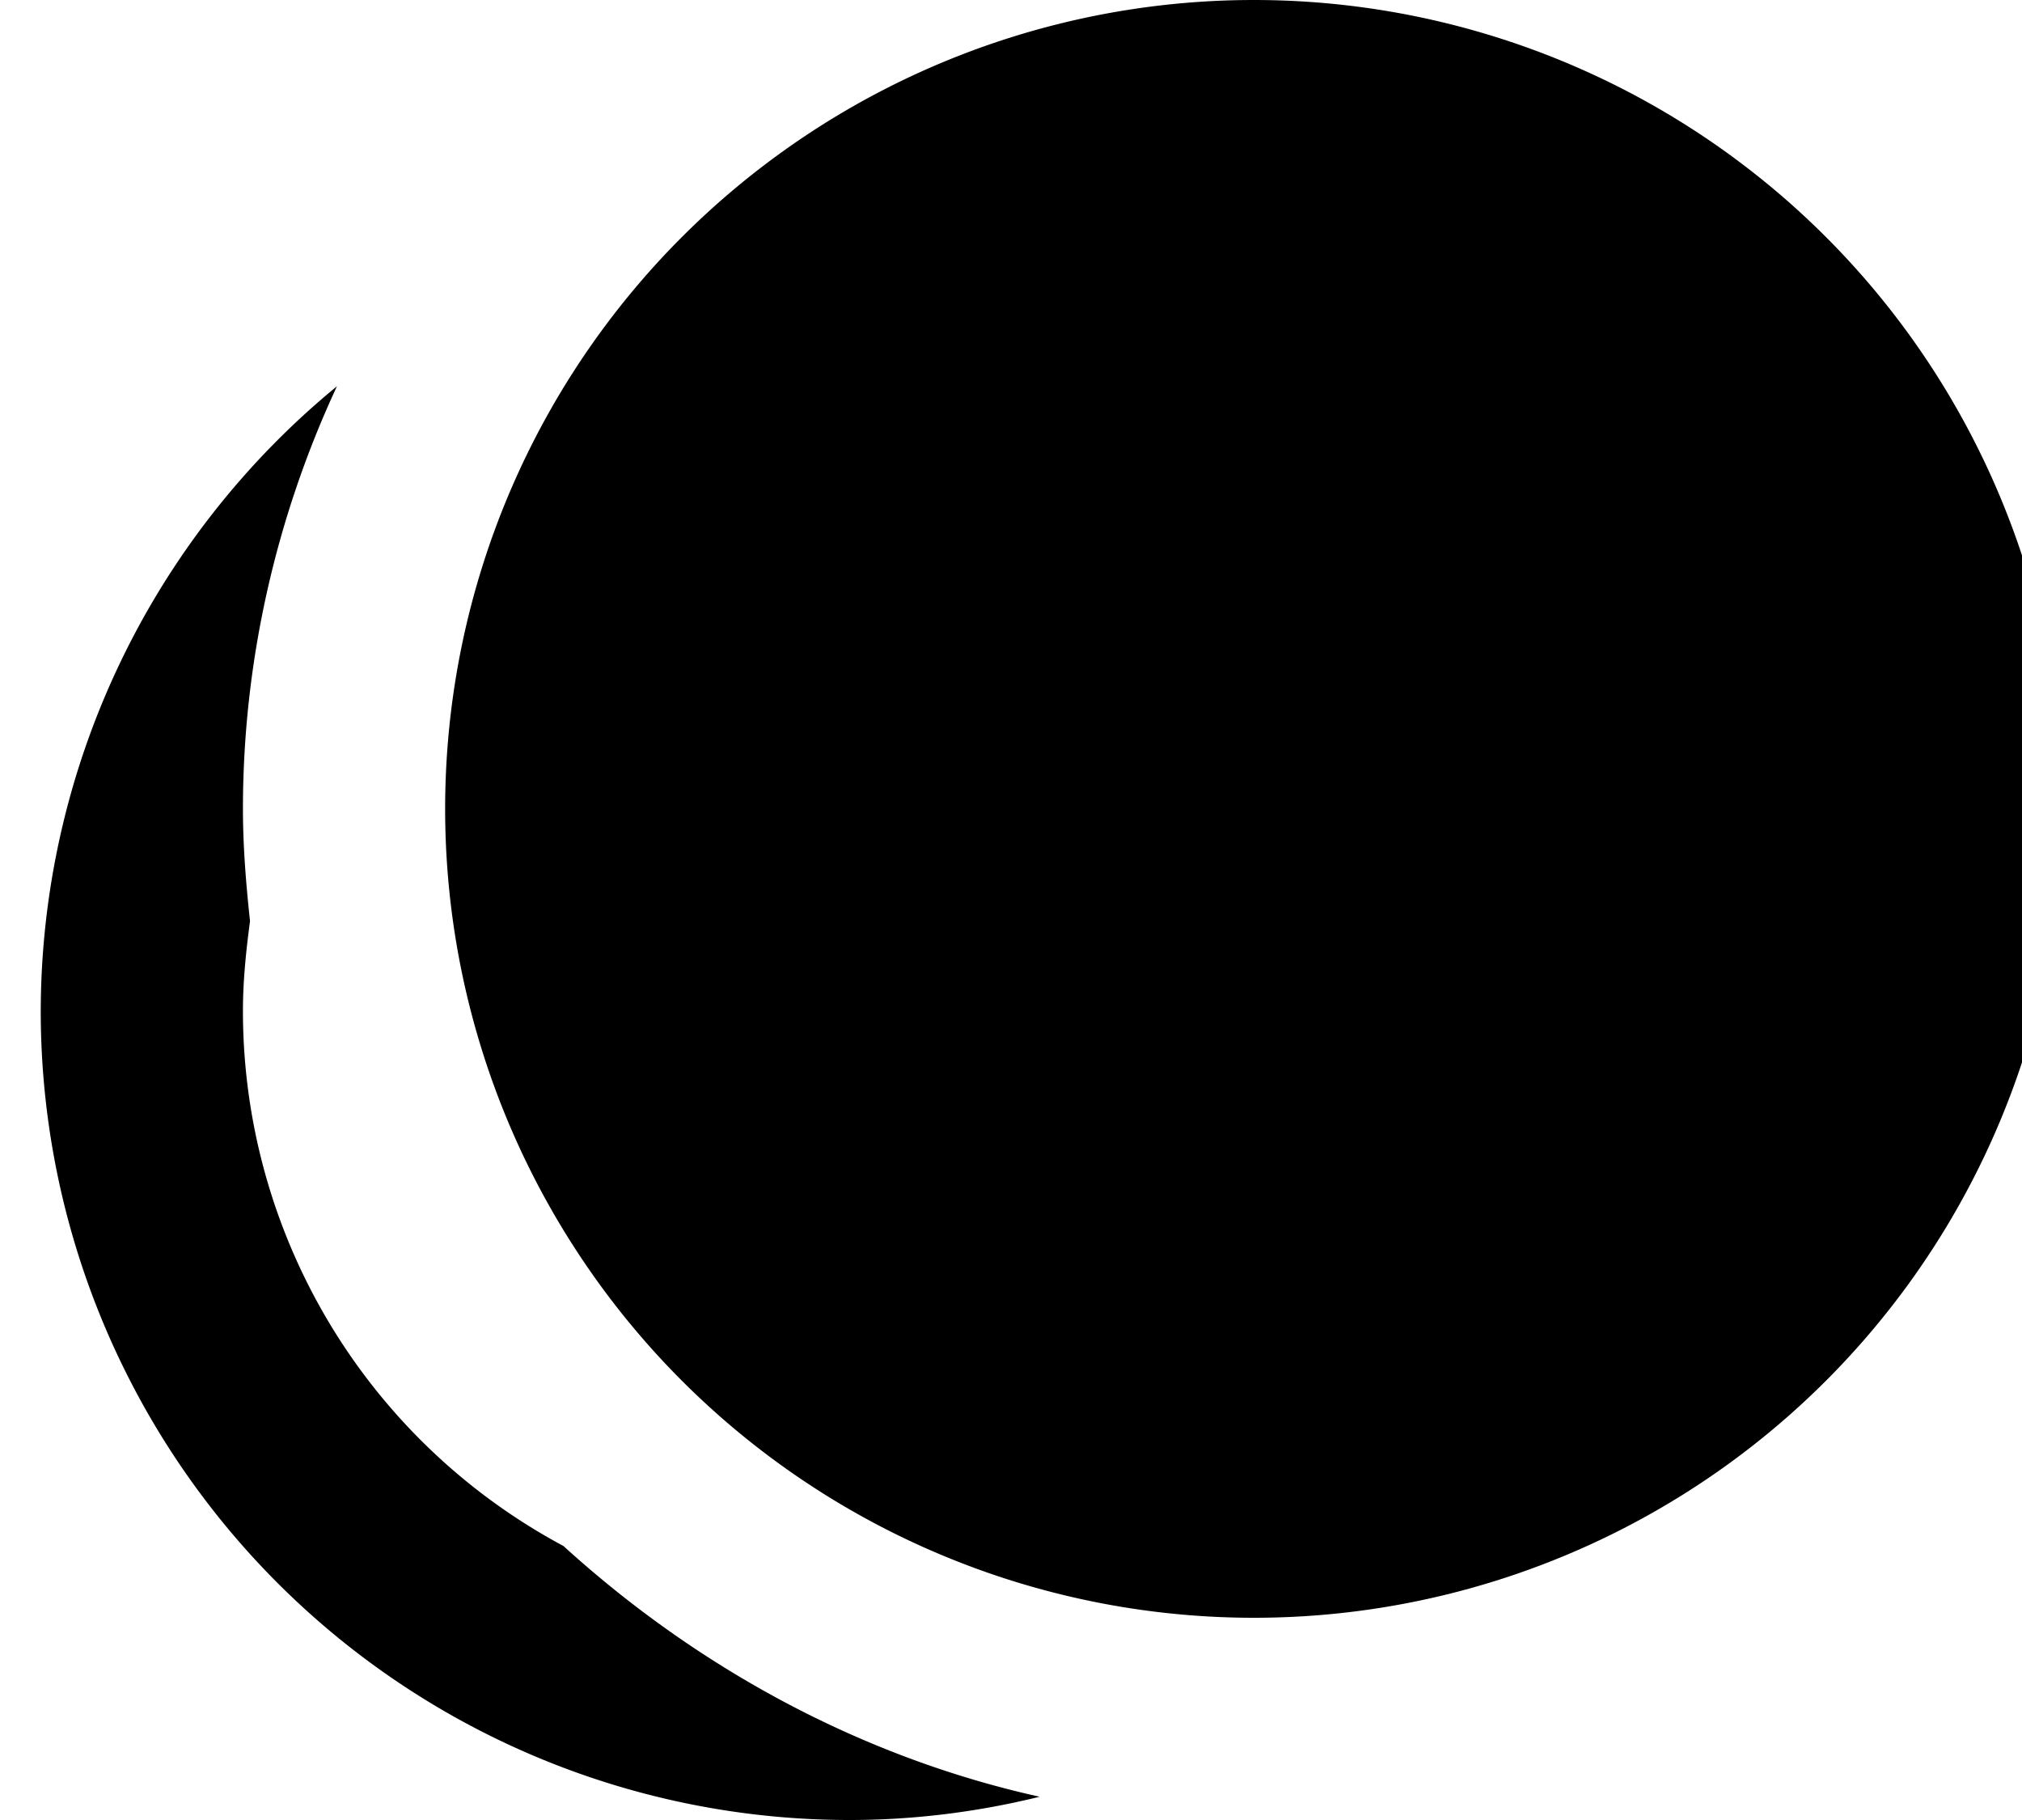 <svg xmlns="http://www.w3.org/2000/svg" width="20" height="18" fill="none" viewBox="0 0 20 18"><path fill="currentColor" d="M12.403 0a8 8 0 1 0 0 16 8 8 0 0 0 0-16Zm-9.07 3.82A8.01 8.01 0 0 0 .403 10a8 8 0 0 0 8 8c.64 0 1.27-.08 1.88-.23-1.76-.39-3.38-1.27-4.71-2.48A6.001 6.001 0 0 1 2.403 10c0-.3.03-.59.07-.89-.04-.37-.07-.74-.07-1.11 0-1.44.32-2.87.93-4.18Z"/></svg>